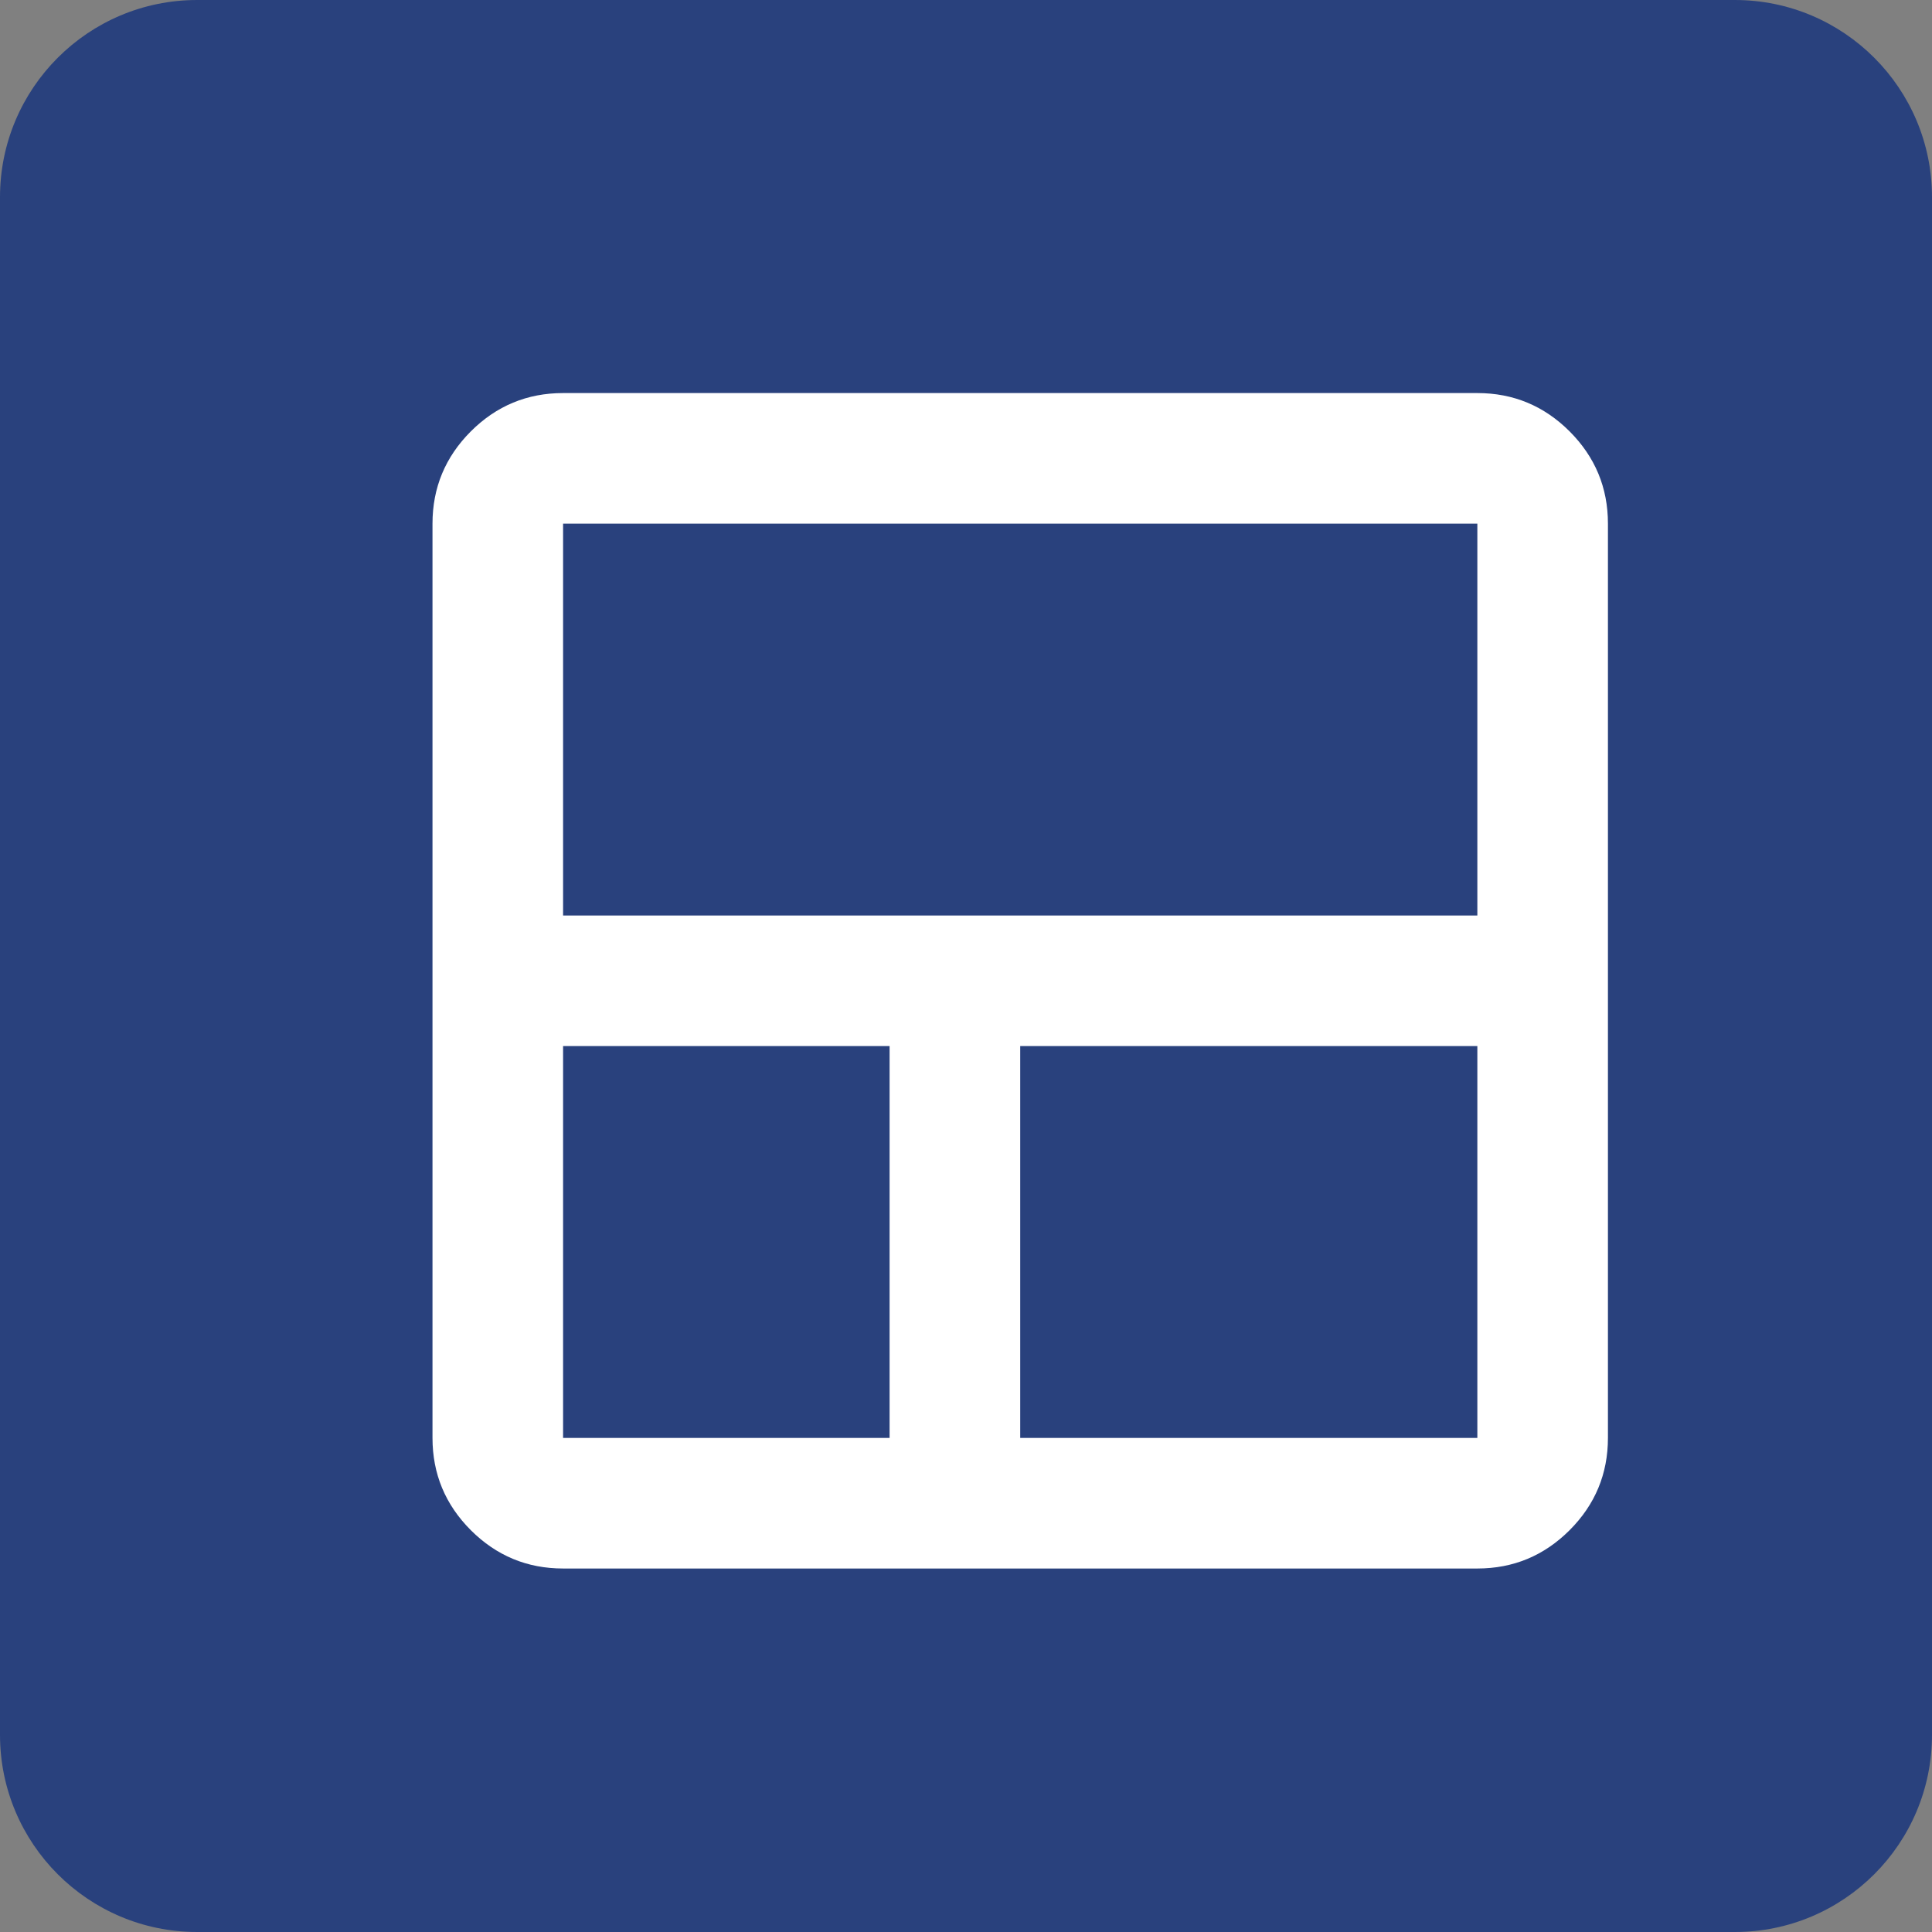 <svg width="49" height="49" viewBox="0 0 49 49" fill="none" xmlns="http://www.w3.org/2000/svg">
<rect x="0" y="0" width="49" height="49" fill="#808080" stroke="none"/>
<path d="M0 5C0 2.239 2.239 0 5 0H44C46.761 0 49 2.239 49 5V44C49 46.761 46.761 49 44 49H5C2.239 49 0 46.761 0 44V5Z" fill="#29417D"/>
<path d="M14.281 39.781C13.37 39.781 12.59 39.457 11.941 38.809C11.293 38.16 10.969 37.38 10.969 36.469V13.281C10.969 12.37 11.293 11.59 11.941 10.941C12.59 10.293 13.37 9.969 14.281 9.969H37.469C38.38 9.969 39.16 10.293 39.809 10.941C40.457 11.59 40.781 12.37 40.781 13.281V36.469C40.781 37.38 40.457 38.16 39.809 38.809C39.16 39.457 38.38 39.781 37.469 39.781H14.281ZM22.562 36.469V26.531H14.281V36.469H22.562ZM25.875 36.469H37.469V26.531H25.875V36.469ZM14.281 23.219H37.469V13.281H14.281V23.219Z" fill="white"/>
</svg>
